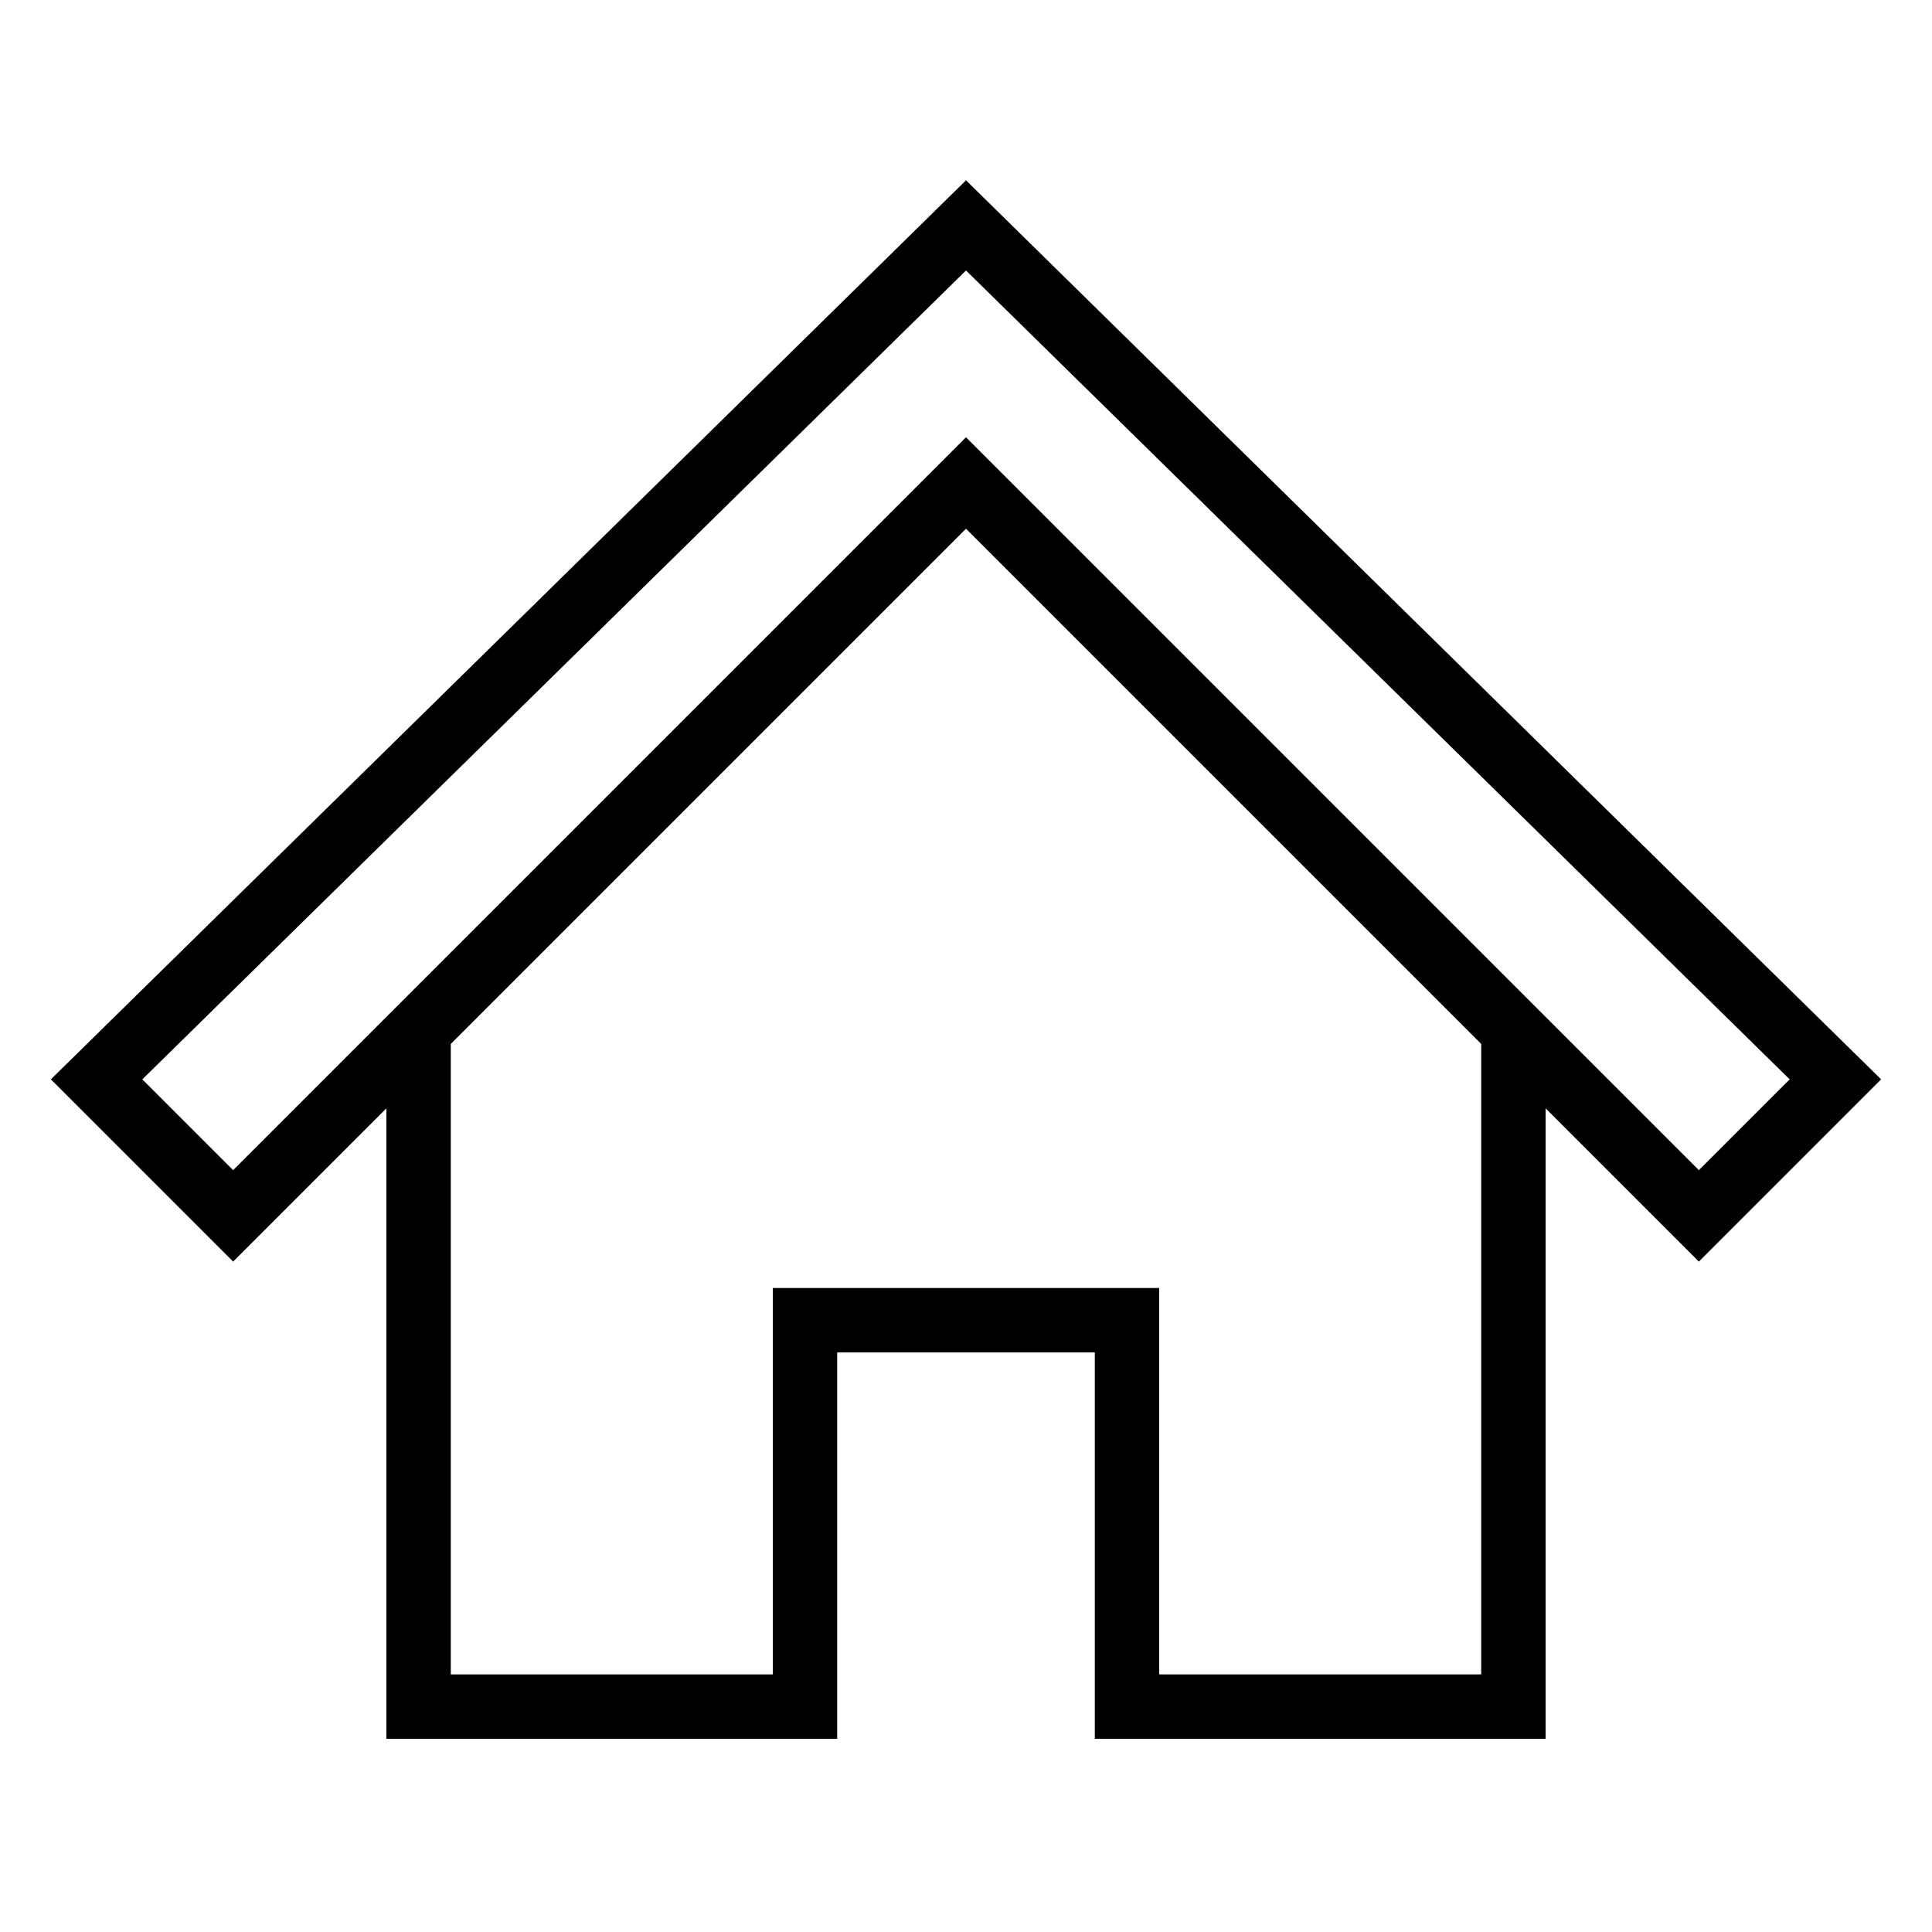 <?xml version="1.0" encoding="UTF-8"?>
<svg width="30px" height="30px" viewBox="0 0 30 30" version="1.1" xmlns="http://www.w3.org/2000/svg" xmlns:xlink="http://www.w3.org/1999/xlink">
    <!-- Generator: Sketch 46.1 (44463) - http://www.bohemiancoding.com/sketch -->
    <title>30x30_dashboard</title>
    <desc>Created with Sketch.</desc>
    <defs></defs>
    <g id="Page-1" stroke="none" stroke-width="1" fill="none" fill-rule="evenodd">
        <g id="30x30_dashboard" fill-rule="nonzero" fill="#000000">
            <path d="M29.21,16.76 L15,2.8 L0.79,16.76 L3.62,19.59 L6,17.21 L6,27 L13,27 L13,21 L17,21 L17,27 L24,27 L24,17.21 L26.38,19.59 L29.21,16.76 Z M2.21,16.76 L15,4.2 L27.79,16.76 L26.38,18.17 L15,6.79 L3.62,18.17 L2.21,16.76 Z M23,26 L18,26 L18,20 L12,20 L12,26 L7,26 L7,16.21 L15,8.21 L23,16.21 L23,26 Z" id="Shape"></path>
        </g>
    </g>
</svg>